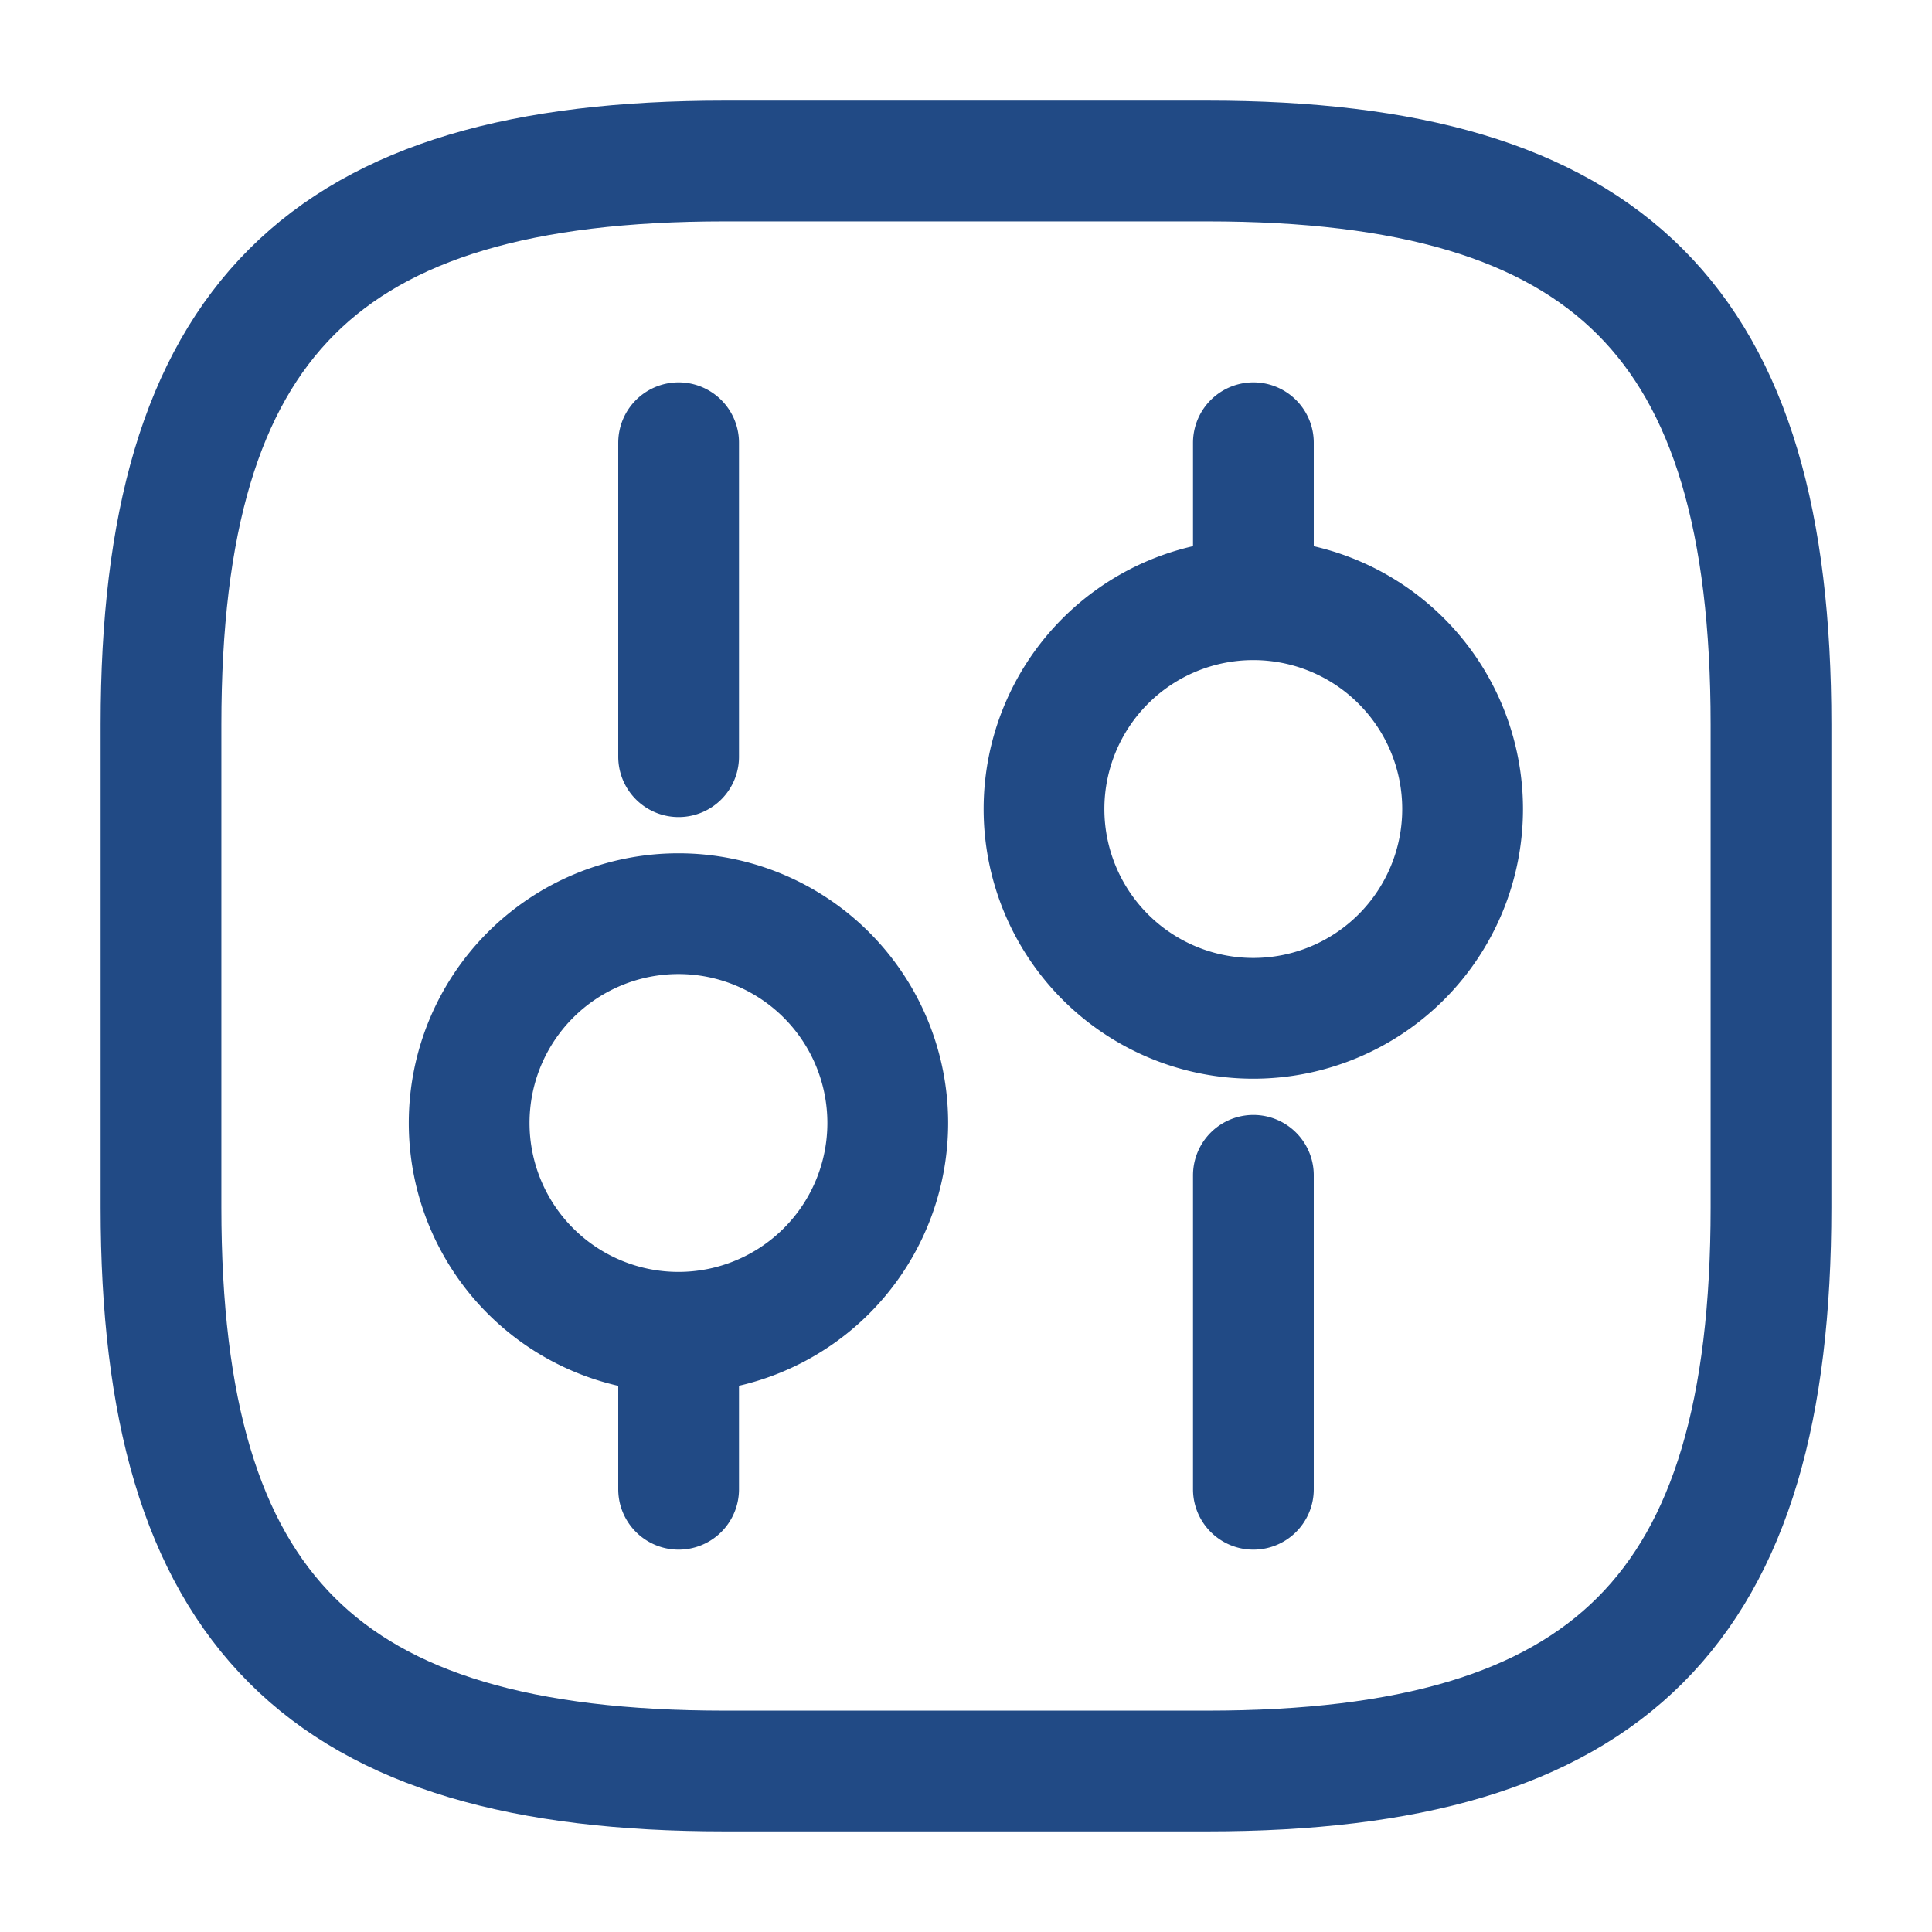 <svg width="24" height="24" viewBox="0 0 24 24" fill="none" xmlns="http://www.w3.org/2000/svg">
    <path d="M9 22h6c5 0 7-2 7-7V9c0-5-2-7-7-7H9C4 2 2 4 2 9v6c0 5 2 7 7 7z" stroke="#214A85" stroke-width="1.5" stroke-linecap="round" stroke-linejoin="round"/>
    <path d="M15.57 18.5v-3.9M15.57 7.45V5.5M15.569 12.65a2.6 2.6 0 1 0 0-5.2 2.6 2.6 0 0 0 0 5.2zM8.43 18.5v-1.95M8.43 9.4V5.5M8.428 16.55a2.6 2.6 0 1 0 0-5.2 2.6 2.6 0 0 0 0 5.2z" stroke="#214A85" stroke-width="1.5" stroke-miterlimit="10" stroke-linecap="round" stroke-linejoin="round"/>
</svg>
